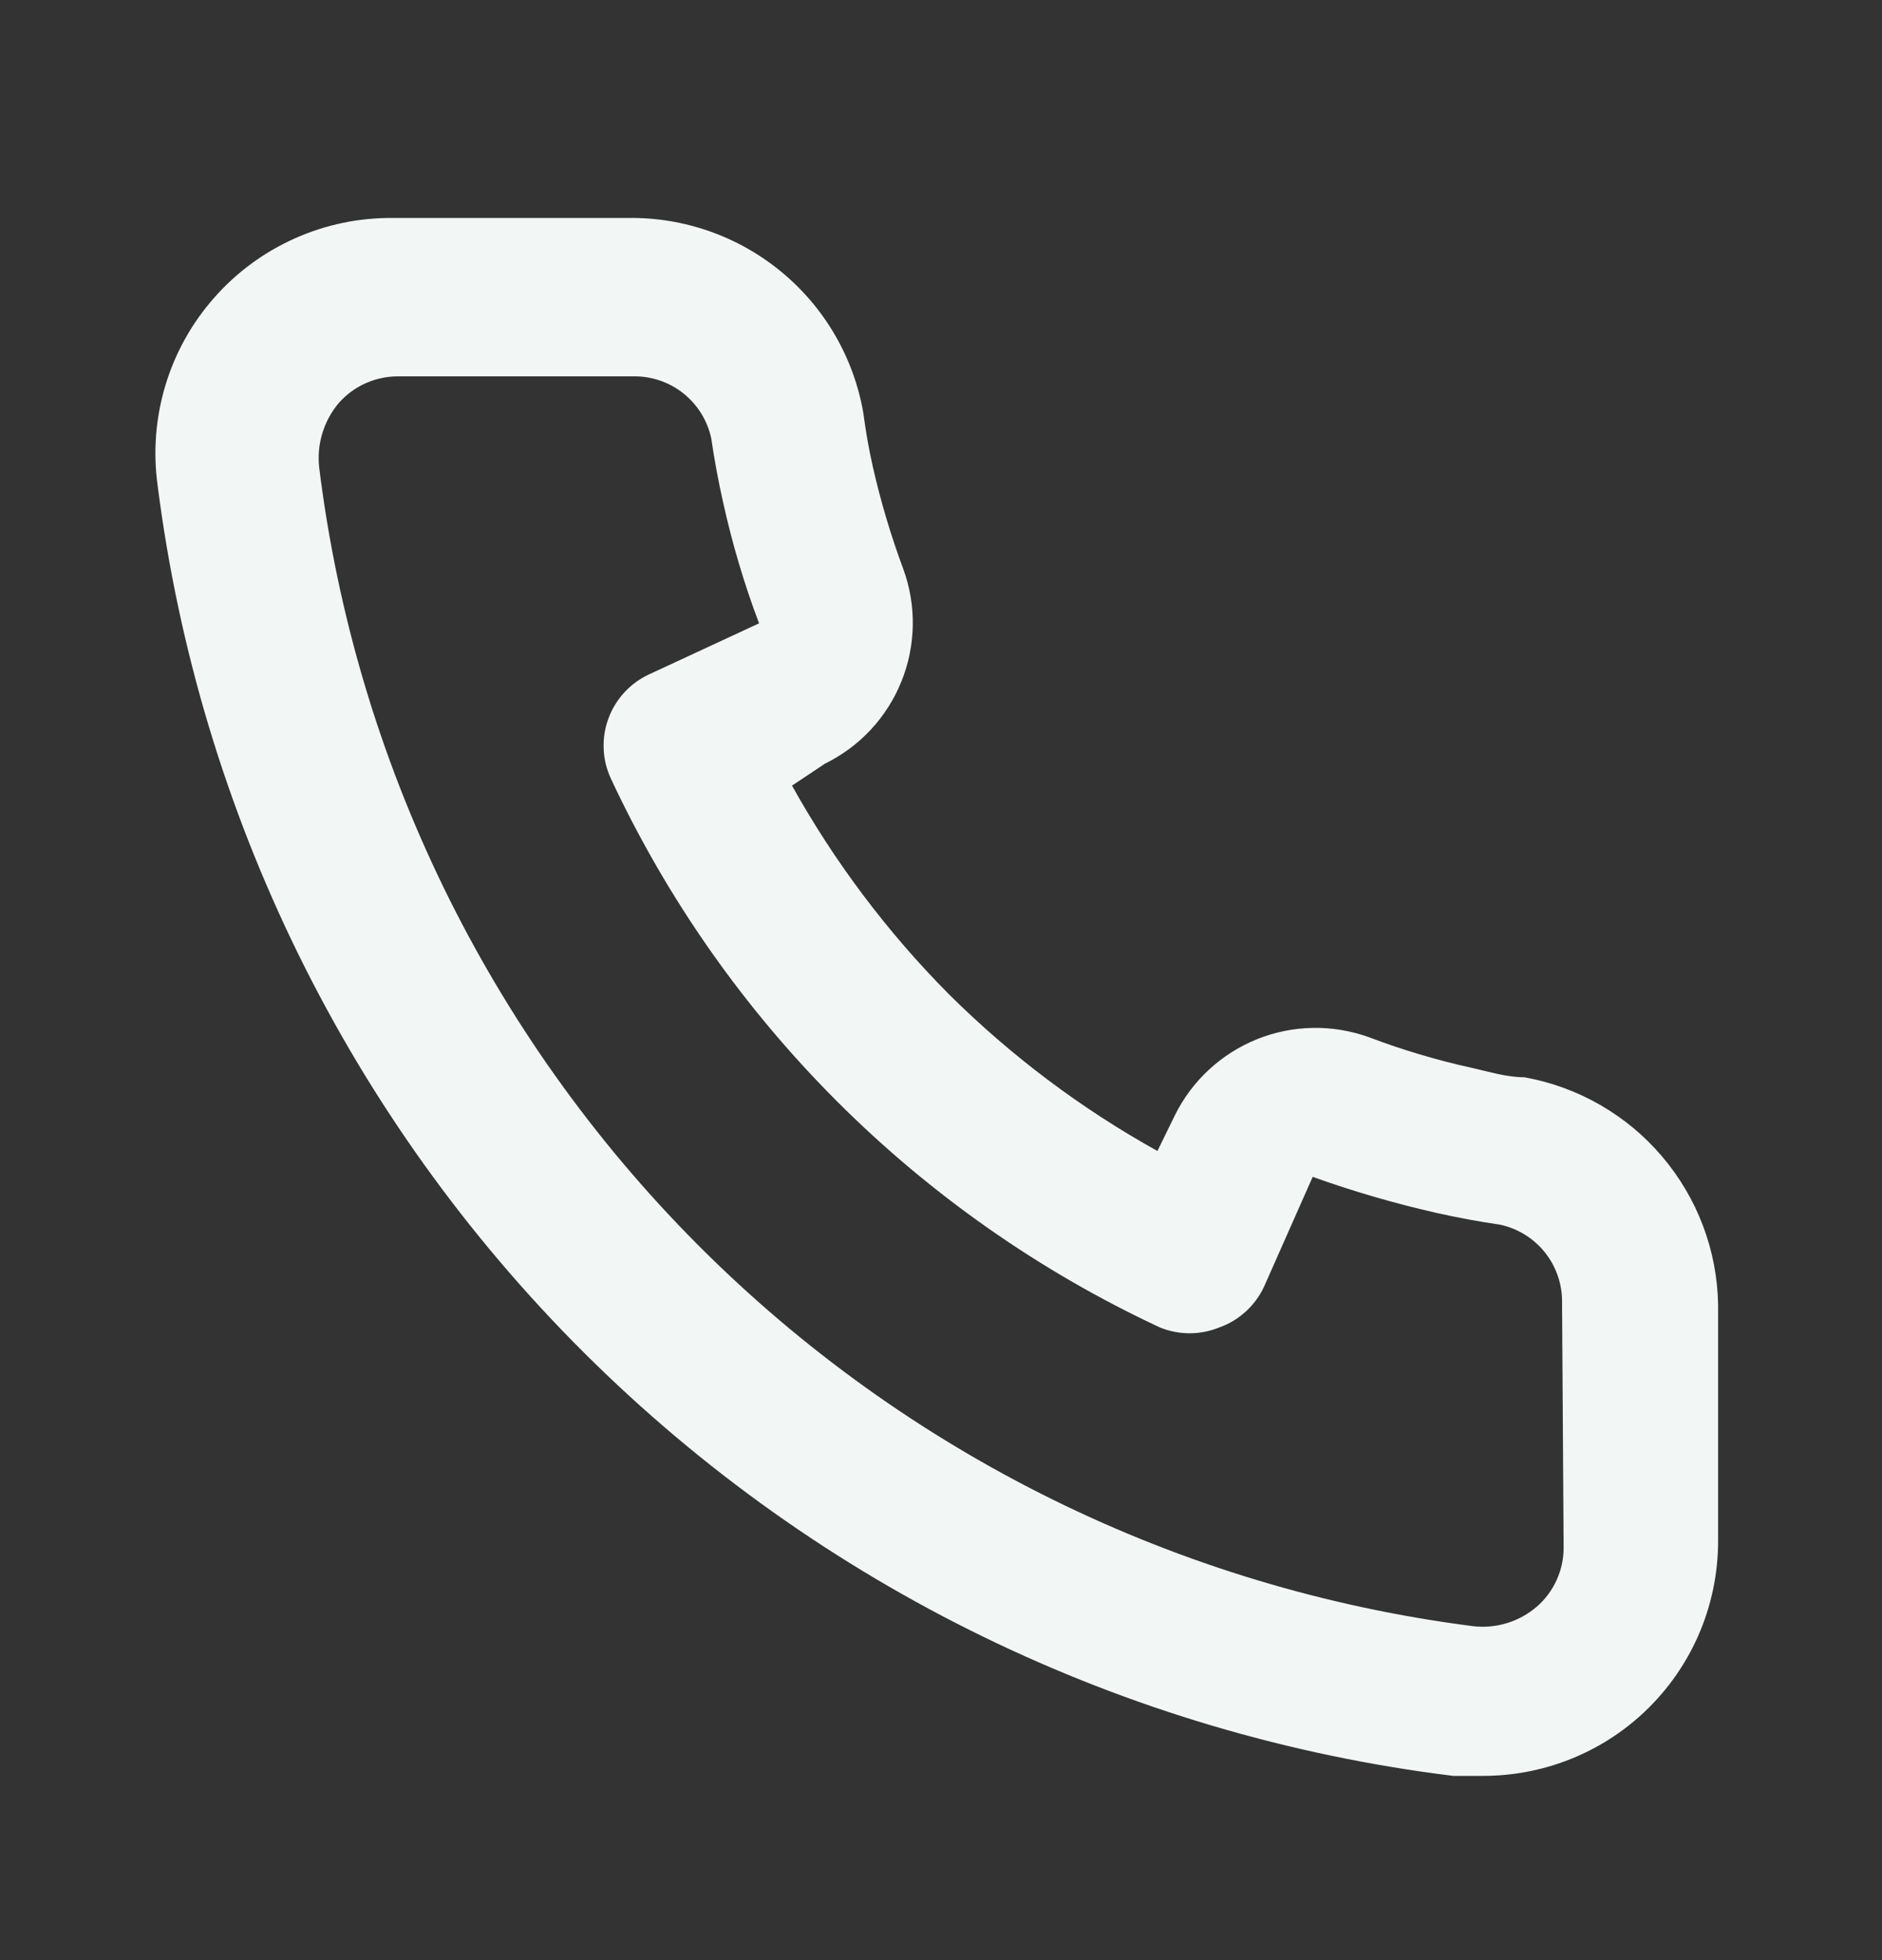 <svg width="24" height="25" viewBox="0 0 24 25" fill="none" xmlns="http://www.w3.org/2000/svg">
<rect x="0" y="0" width="24" height="25" fill="#333333" stroke="none"/>
<path d="M19.44 13.74C19.22 13.74 18.99 13.67 18.77 13.62C18.325 13.522 17.887 13.392 17.46 13.23C16.996 13.062 16.486 13.07 16.028 13.255C15.571 13.44 15.197 13.787 14.98 14.23L14.76 14.68C13.786 14.139 12.891 13.466 12.1 12.68C11.315 11.889 10.642 10.994 10.1 10.02L10.52 9.74C10.963 9.523 11.311 9.15 11.495 8.692C11.68 8.234 11.689 7.724 11.52 7.26C11.361 6.833 11.231 6.395 11.13 5.95C11.08 5.73 11.04 5.5 11.01 5.27C10.889 4.566 10.52 3.928 9.97 3.472C9.42 3.015 8.725 2.77 8.01 2.78H5.01C4.579 2.776 4.152 2.865 3.759 3.041C3.365 3.217 3.014 3.475 2.73 3.799C2.445 4.122 2.233 4.503 2.109 4.916C1.985 5.329 1.951 5.763 2.01 6.19C2.543 10.38 4.456 14.272 7.448 17.253C10.439 20.234 14.339 22.133 18.53 22.65H18.91C19.648 22.651 20.36 22.381 20.91 21.89C21.227 21.607 21.479 21.261 21.652 20.873C21.824 20.485 21.912 20.065 21.91 19.64V16.64C21.898 15.946 21.645 15.277 21.194 14.748C20.744 14.219 20.124 13.863 19.44 13.74ZM19.94 19.74C19.94 19.882 19.91 20.023 19.851 20.152C19.792 20.281 19.707 20.397 19.6 20.49C19.488 20.587 19.358 20.659 19.216 20.702C19.075 20.745 18.927 20.758 18.78 20.74C15.035 20.26 11.556 18.547 8.893 15.871C6.229 13.194 4.533 9.708 4.07 5.96C4.054 5.814 4.068 5.666 4.111 5.525C4.154 5.384 4.225 5.253 4.32 5.14C4.414 5.034 4.529 4.948 4.658 4.89C4.788 4.831 4.928 4.801 5.07 4.8H8.07C8.303 4.795 8.53 4.871 8.712 5.015C8.895 5.16 9.021 5.363 9.07 5.59C9.11 5.864 9.16 6.134 9.22 6.4C9.336 6.927 9.489 7.446 9.68 7.95L8.28 8.6C8.16 8.655 8.053 8.733 7.963 8.83C7.874 8.927 7.804 9.04 7.759 9.164C7.713 9.287 7.693 9.418 7.698 9.55C7.703 9.682 7.735 9.811 7.79 9.93C9.229 13.013 11.707 15.491 14.79 16.93C15.034 17.03 15.307 17.03 15.55 16.93C15.675 16.886 15.789 16.817 15.887 16.727C15.985 16.638 16.064 16.53 16.12 16.41L16.74 15.01C17.257 15.195 17.785 15.349 18.32 15.47C18.587 15.53 18.857 15.58 19.13 15.62C19.358 15.669 19.561 15.796 19.705 15.978C19.849 16.161 19.925 16.388 19.92 16.62L19.94 19.74Z" fill="#F2F7F5"/>
</svg>
